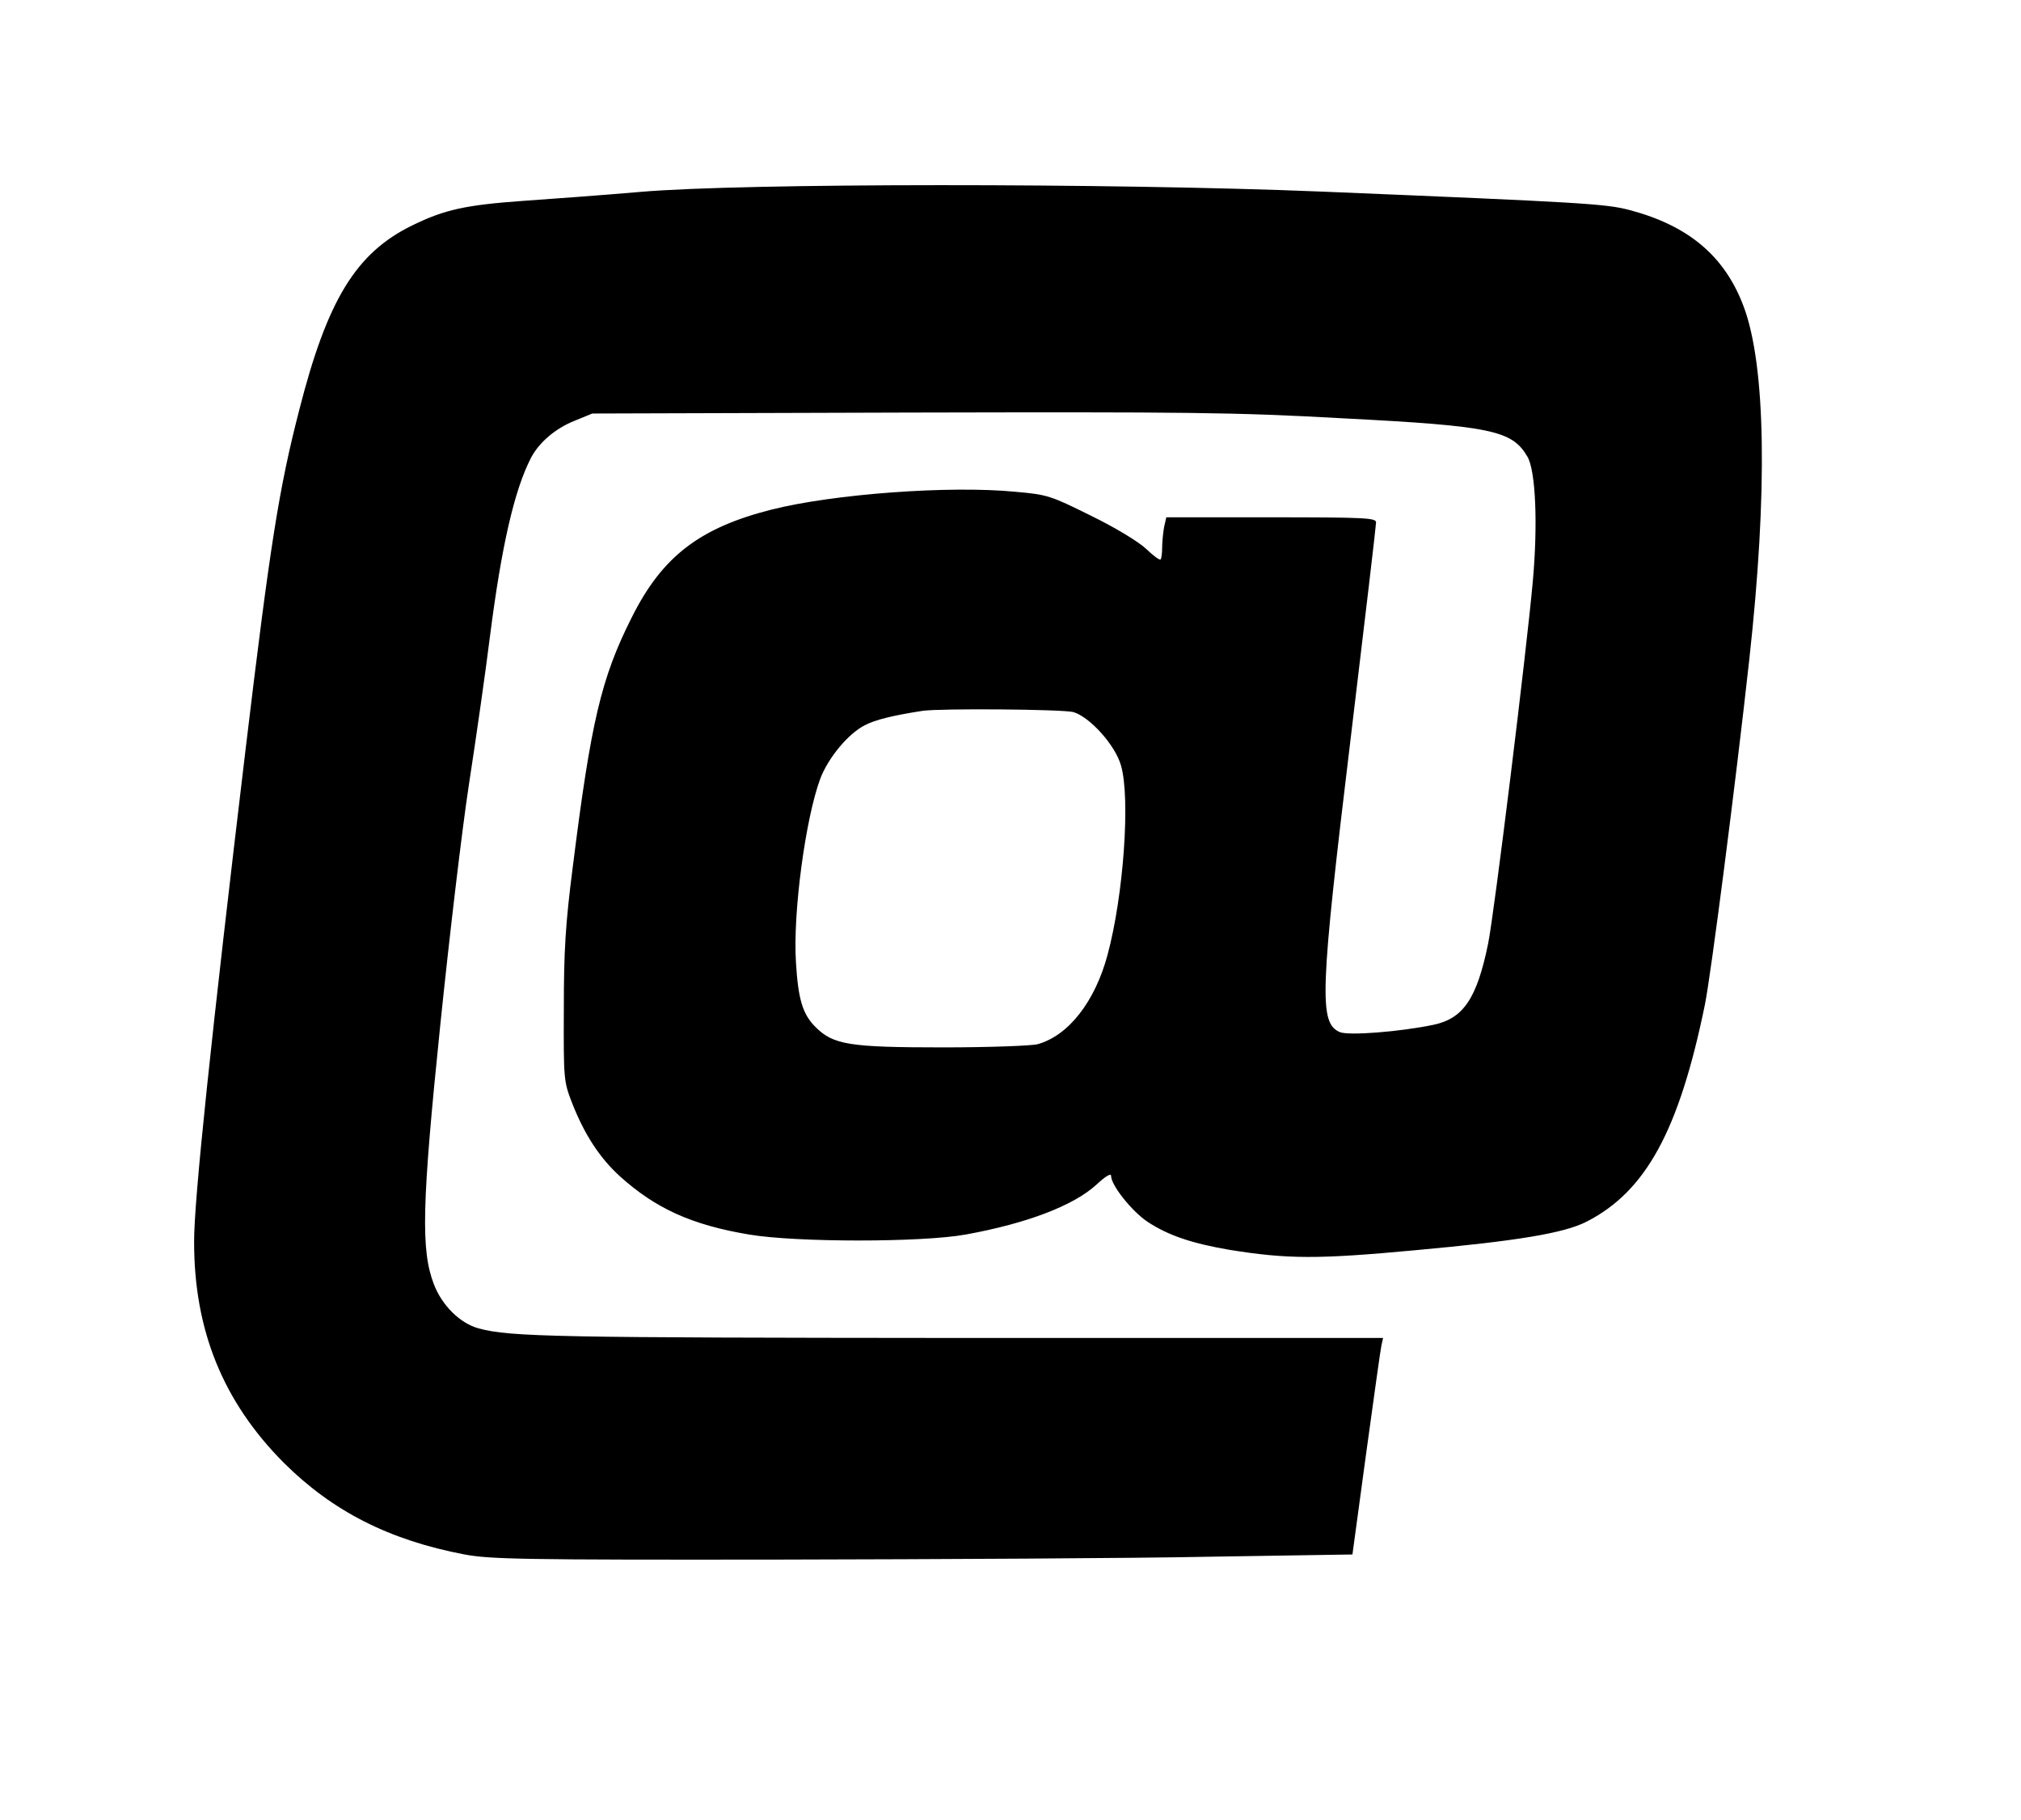 <?xml version="1.0" standalone="no"?>
<!DOCTYPE svg PUBLIC "-//W3C//DTD SVG 20010904//EN"
 "http://www.w3.org/TR/2001/REC-SVG-20010904/DTD/svg10.dtd">
<svg version="1.0" xmlns="http://www.w3.org/2000/svg"
 width="633pt" height="570pt" viewBox="0 0 633 570"
 preserveAspectRatio="xMidYMid meet">
<g transform="translate(0,570) scale(0.1,-0.1)"
fill="#000000" stroke="none">
<path d="M2005 5099 c-115 -10 -280 -22 -366 -28 -180 -13 -246 -27 -348 -77
-176 -86 -266 -233 -354 -579 -63 -244 -91 -421 -167 -1055 -108 -902 -163
-1423 -162 -1550 0 -277 91 -500 281 -691 153 -152 330 -242 566 -287 81 -15
180 -17 990 -16 495 1 1101 4 1346 9 l445 7 43 317 c24 174 45 326 48 339 l5
22 -1323 0 c-1267 1 -1410 3 -1510 30 -58 16 -114 71 -140 138 -41 107 -38
248 20 812 28 272 68 612 90 755 22 143 52 352 66 465 36 281 76 455 128 556
25 48 76 92 136 116 l56 23 986 3 c882 2 1026 1 1365 -18 467 -24 530 -38 578
-120 26 -44 33 -212 17 -390 -20 -222 -121 -1042 -140 -1135 -35 -171 -77
-234 -170 -254 -104 -22 -268 -35 -295 -23 -65 29 -62 122 34 916 44 365 80
671 80 680 0 14 -31 16 -329 16 l-328 0 -7 -31 c-3 -17 -6 -46 -6 -64 0 -17
-2 -34 -5 -37 -3 -3 -23 12 -45 33 -23 22 -97 67 -173 104 -127 63 -136 66
-237 75 -208 20 -570 -7 -764 -56 -225 -57 -342 -147 -437 -337 -96 -190 -128
-327 -185 -782 -23 -179 -28 -262 -28 -445 -1 -220 0 -227 25 -292 39 -100 87
-174 151 -232 111 -100 224 -152 404 -182 147 -25 542 -25 679 0 193 35 338
91 409 156 28 26 46 37 46 28 0 -30 65 -111 114 -144 65 -43 140 -68 257 -88
181 -29 274 -30 584 -1 318 29 463 53 534 89 186 95 290 285 371 680 19 94 96
691 139 1081 58 524 52 921 -18 1106 -59 157 -172 252 -356 301 -76 20 -144
24 -965 58 -661 27 -1815 27 -2135 -1z m1357 -1629 c51 -15 131 -103 149 -167
30 -102 8 -408 -42 -593 -39 -146 -122 -253 -219 -280 -19 -5 -152 -10 -296
-10 -294 0 -344 8 -400 64 -40 40 -54 86 -61 202 -10 156 30 451 76 575 25 66
88 142 140 168 32 17 90 31 181 45 58 8 438 5 472 -4z"/>
</g>
</svg>
